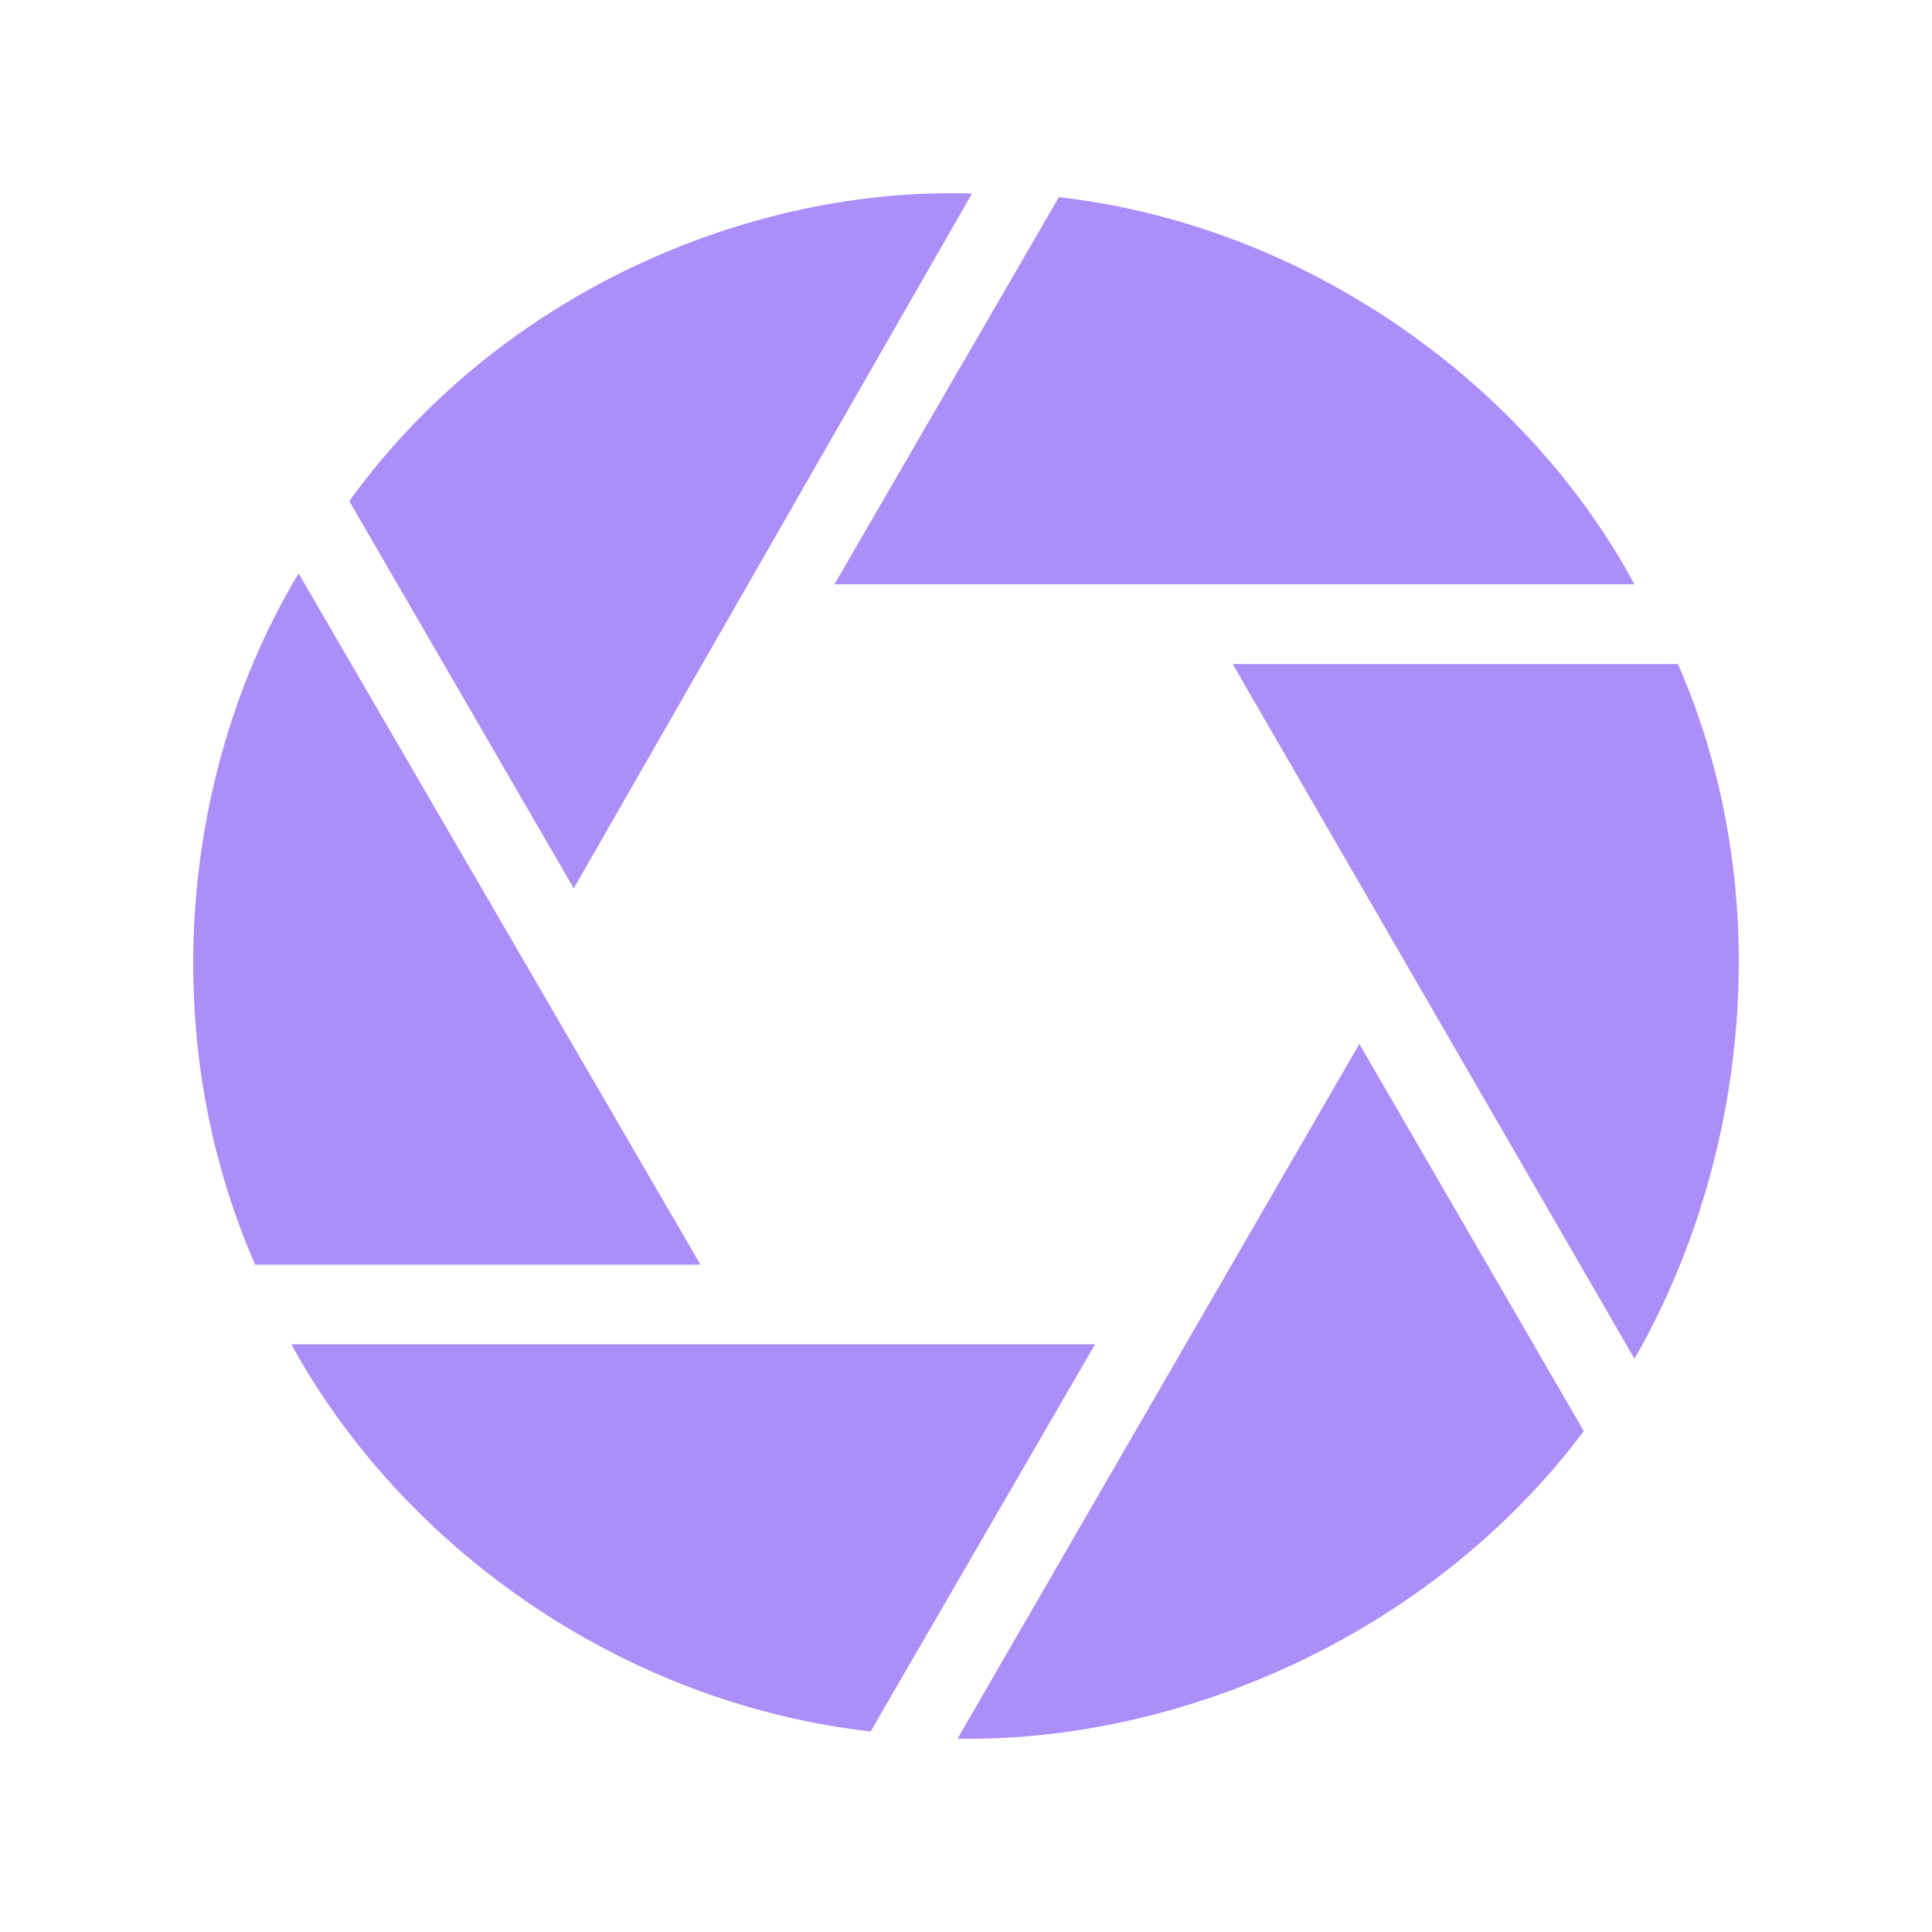 <svg width="80" height="80" viewBox="0 0 80 80" fill="none" xmlns="http://www.w3.org/2000/svg">
<path d="M43.845 8.164L34.551 24.197H67.68C63.333 16.105 54.339 9.363 43.845 8.164ZM14.464 20.751L23.758 36.784L40.248 8.014C30.953 7.714 20.61 12.21 14.464 20.751ZM10.566 52.367H29.005L12.365 23.747C7.568 31.689 6.369 42.777 10.566 52.367ZM36.05 71.697L45.344 55.664H12.065C16.562 63.905 25.557 70.498 36.05 71.697ZM65.582 59.26L56.288 43.227L39.648 71.996C48.942 72.146 59.286 67.651 65.582 59.26ZM69.479 27.494H51.041L67.68 56.263C72.328 48.172 73.677 37.083 69.479 27.494Z" fill="#AC8EF9"/>
</svg>

